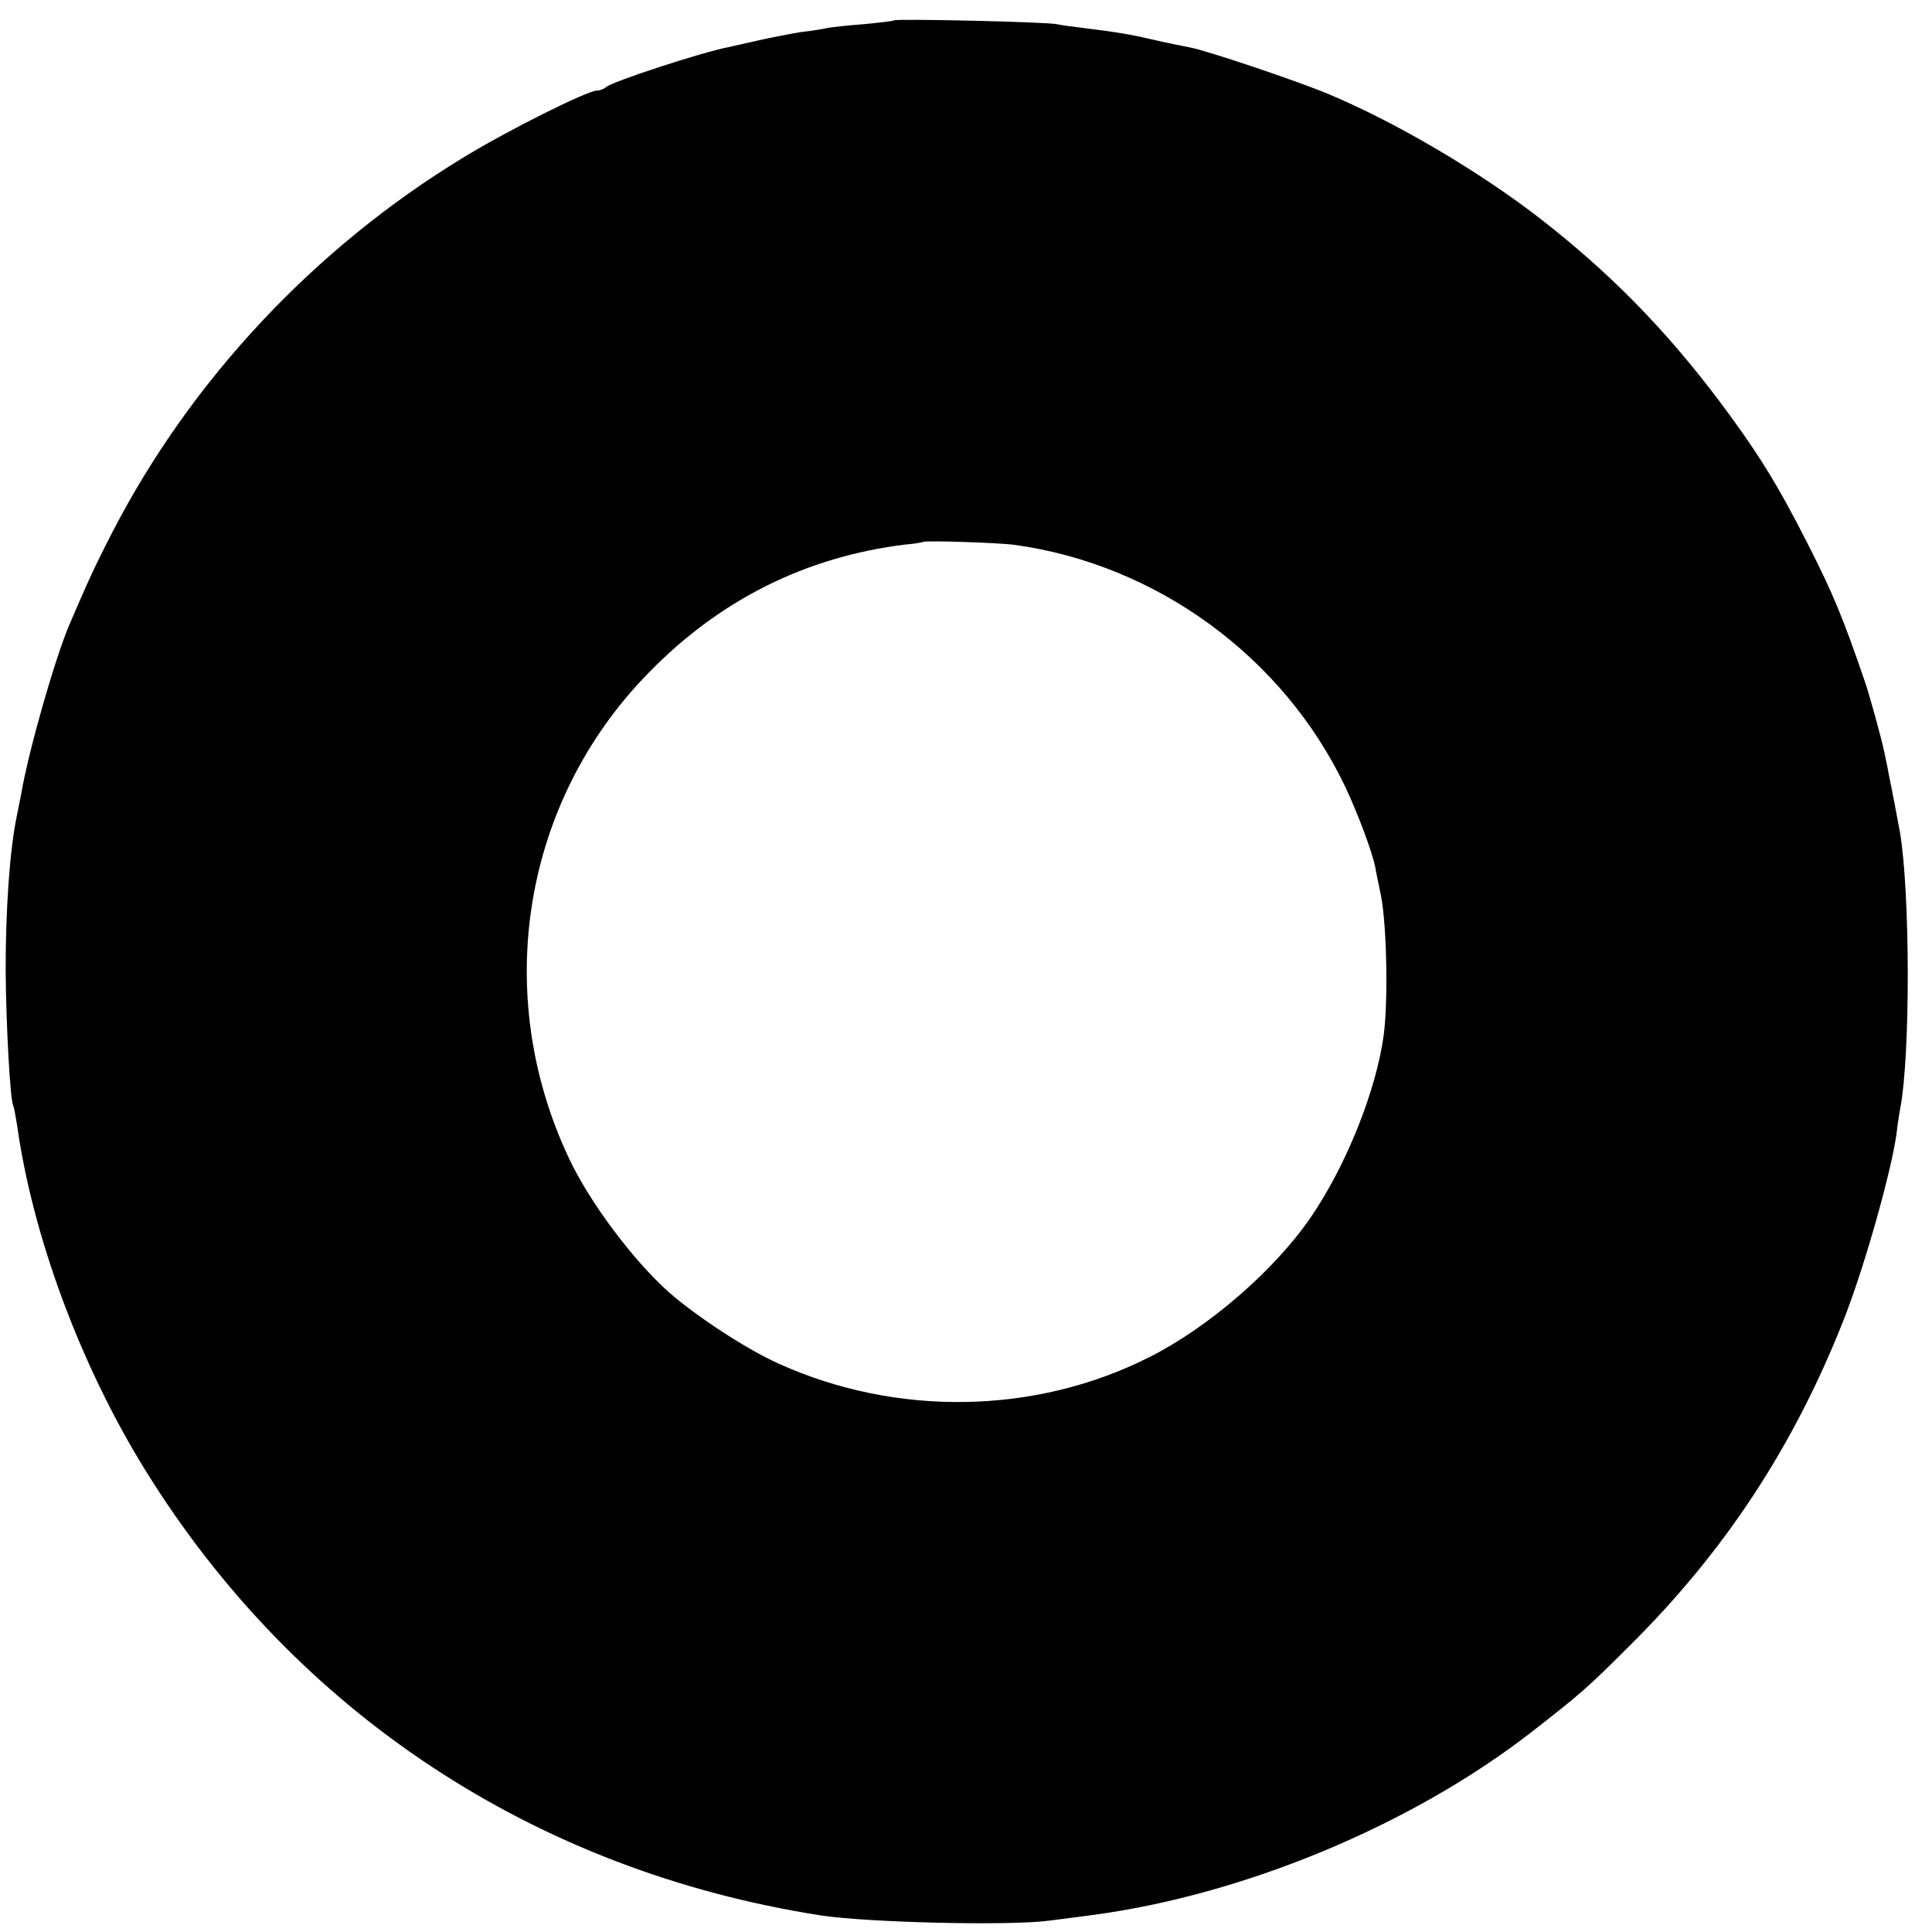 <?xml version="1.0" standalone="no"?>
<!DOCTYPE svg PUBLIC "-//W3C//DTD SVG 20010904//EN"
 "http://www.w3.org/TR/2001/REC-SVG-20010904/DTD/svg10.dtd">
<svg version="1.0" xmlns="http://www.w3.org/2000/svg"
 width="512pt" height="512pt" viewBox="0 0 512 512"
 preserveAspectRatio="xMidYMid meet">
<g transform="translate(0,512) scale(0.1,-0.1)"
fill="#000000" stroke="none">
<path d="M2369 5066 c-2 -2 -38 -6 -79 -10 -41 -3 -85 -8 -97 -10 -11 -3 -43
-8 -70 -11 -26 -4 -77 -14 -113 -22 -36 -8 -72 -16 -80 -18 -72 -14 -310 -92
-324 -106 -6 -5 -16 -9 -24 -9 -25 0 -236 -105 -355 -178 -393 -239 -721 -589
-929 -992 -48 -93 -64 -129 -114 -245 -39 -92 -109 -337 -128 -450 -3 -16 -8
-41 -11 -55 -19 -90 -30 -246 -30 -410 1 -146 12 -346 20 -360 2 -3 6 -26 10
-50 41 -295 168 -638 340 -916 398 -643 1033 -1062 1790 -1180 124 -19 497
-28 605 -14 36 5 88 11 115 15 400 53 843 237 1160 482 132 103 147 115 265
233 251 249 433 526 565 860 54 136 127 393 141 496 3 27 8 57 10 68 27 141
26 572 -1 731 -6 33 -22 117 -30 155 -2 14 -8 39 -11 55 -7 35 -41 159 -54
195 -56 163 -83 229 -150 360 -79 156 -133 243 -235 379 -145 192 -290 339
-475 483 -162 125 -379 253 -560 329 -84 35 -319 114 -365 123 -16 3 -61 12
-100 21 -69 16 -98 20 -185 31 -25 3 -56 7 -70 10 -30 6 -425 15 -431 10z
m320 -1390 c377 -52 712 -297 876 -641 34 -72 72 -174 80 -215 0 -3 7 -36 15
-75 15 -77 19 -277 7 -368 -20 -148 -100 -347 -194 -484 -96 -140 -272 -292
-428 -370 -301 -152 -669 -158 -981 -17 -85 38 -218 125 -292 190 -94 84 -209
237 -264 354 -206 436 -123 945 209 1285 190 196 420 310 683 342 25 2 46 6
47 7 5 4 198 -2 242 -8z"/>
</g>
</svg>
